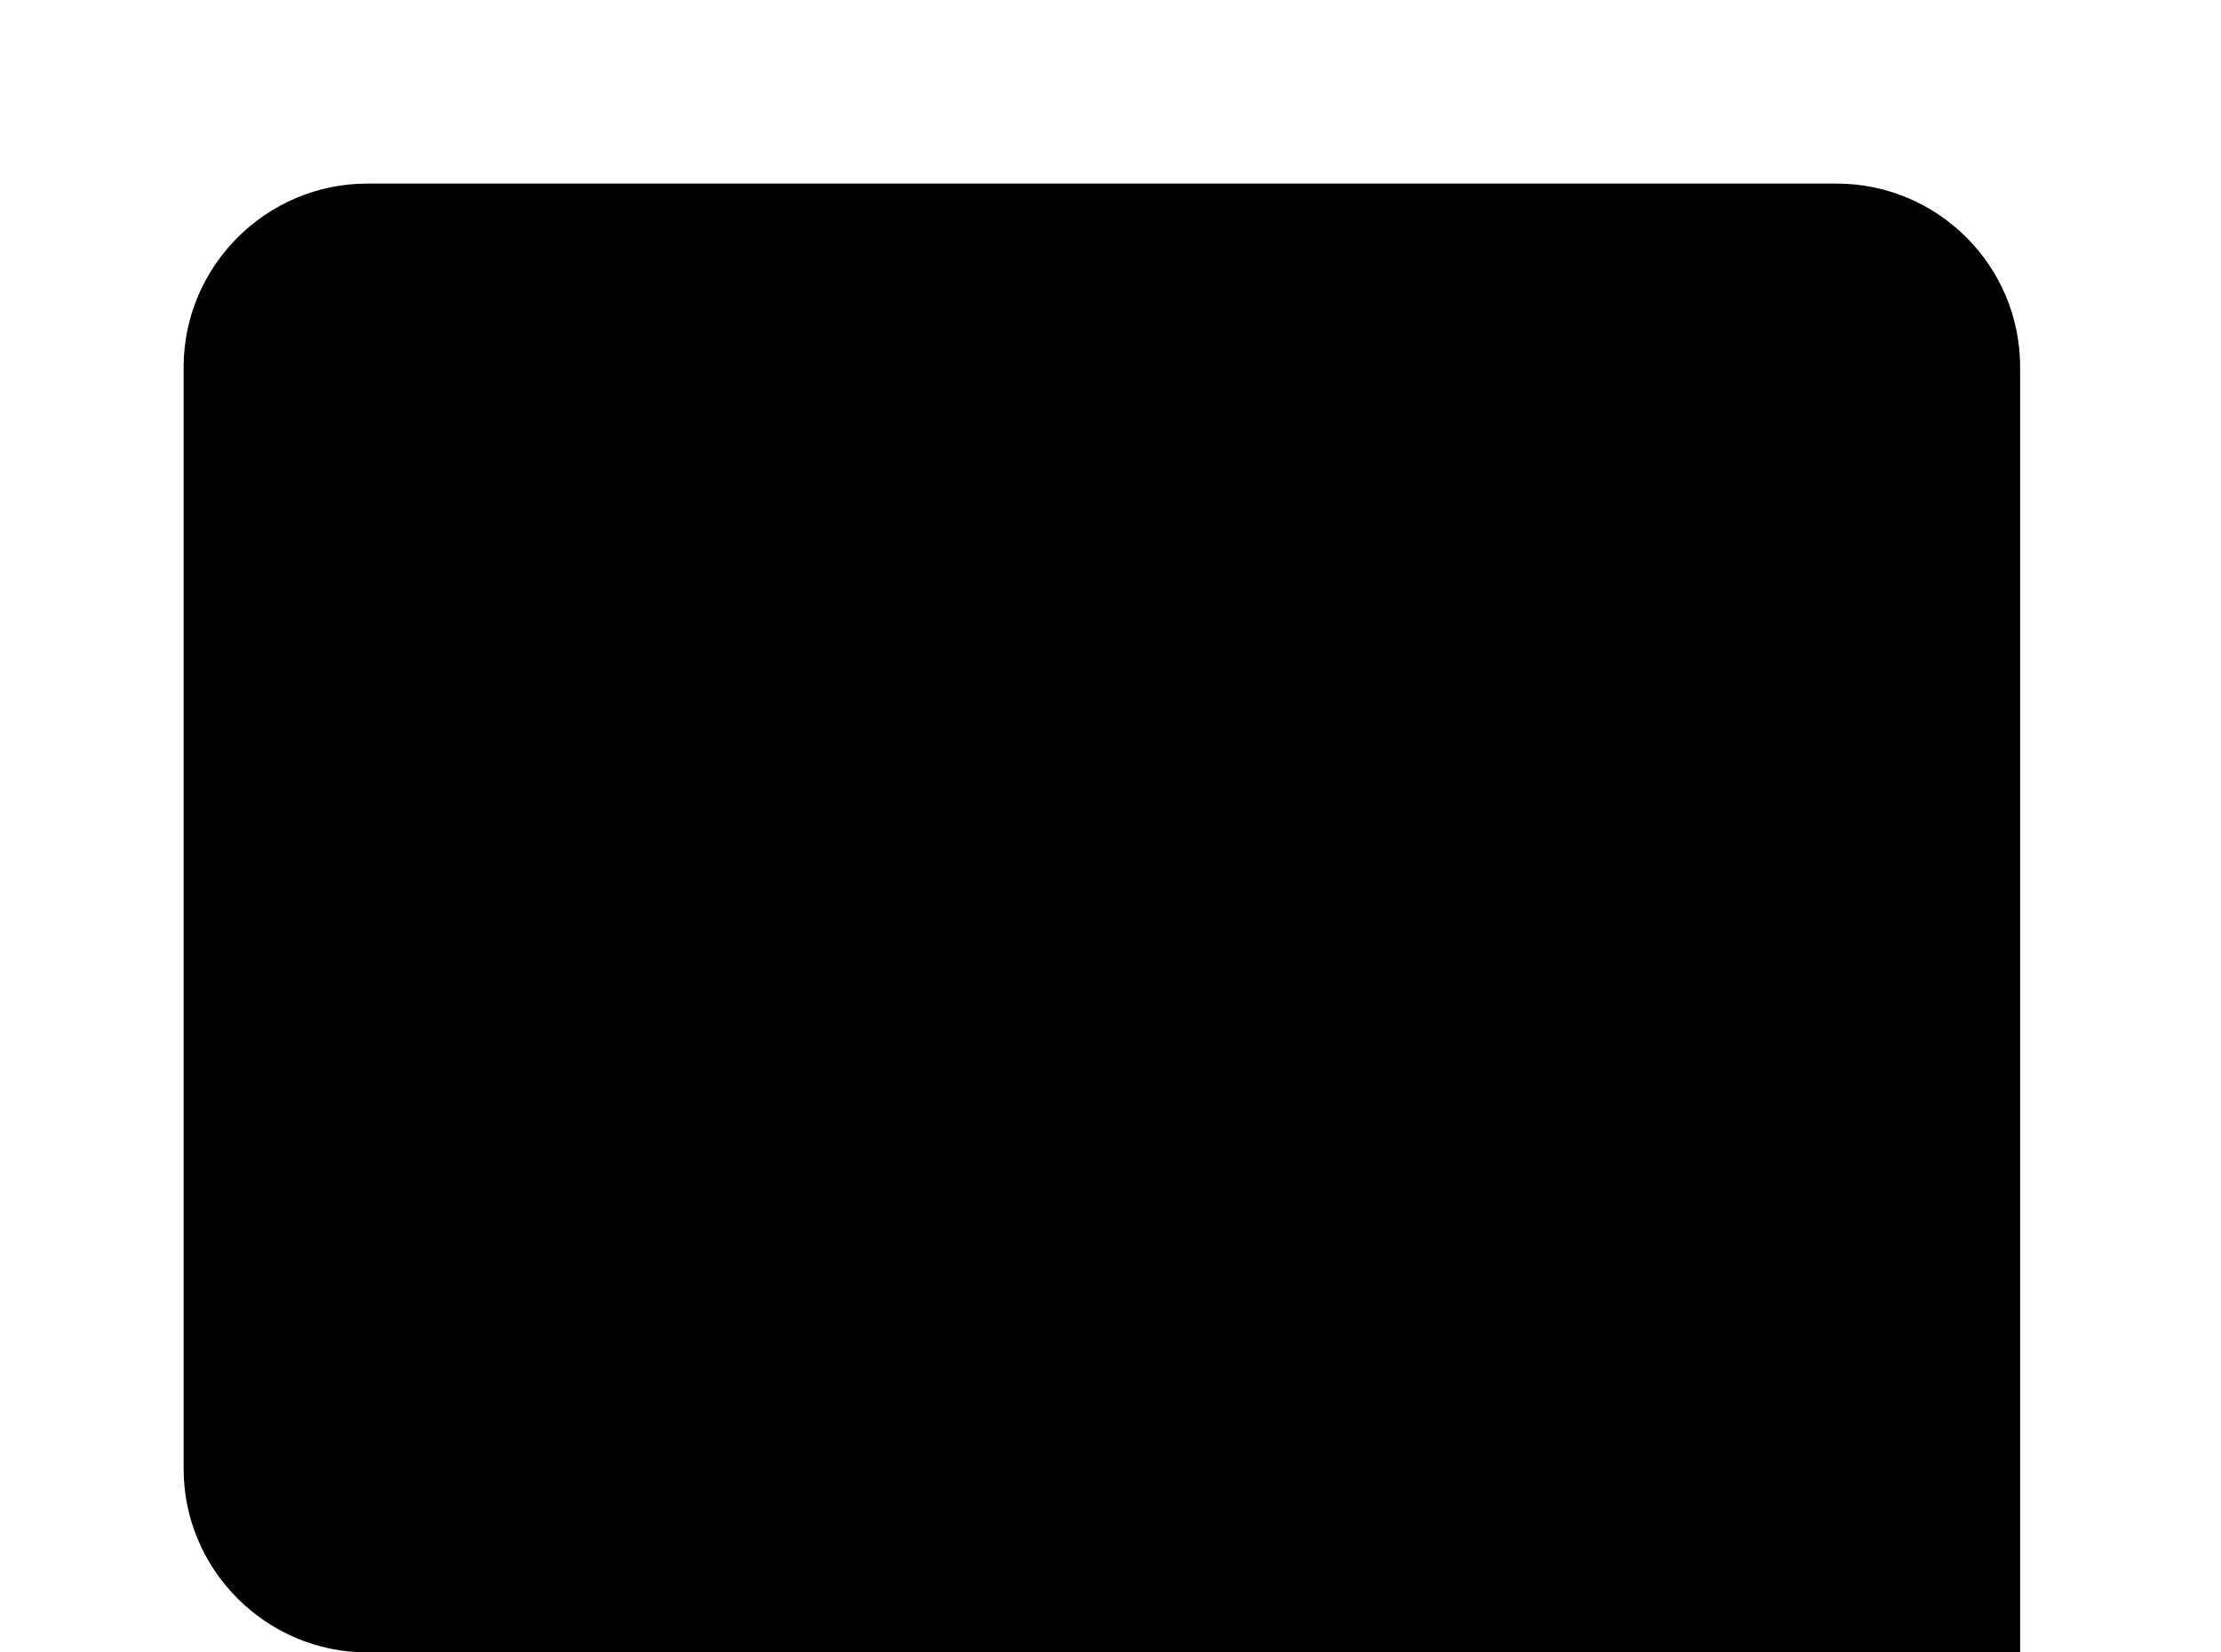 <!-- Generated by IcoMoon.io -->
<svg version="1.1" xmlns="http://www.w3.org/2000/svg" width="43" height="32" viewBox="0 0 43 32">
<title>message-reply</title>
<path d="M39.111 7.111c0-1.973-1.6-3.556-3.556-3.556h-28.444c-1.956 0-3.556 1.6-3.556 3.556v21.333c0 1.956 1.6 3.556 3.556 3.556h24.889l7.111 7.111v-32z"></path>
</svg>
